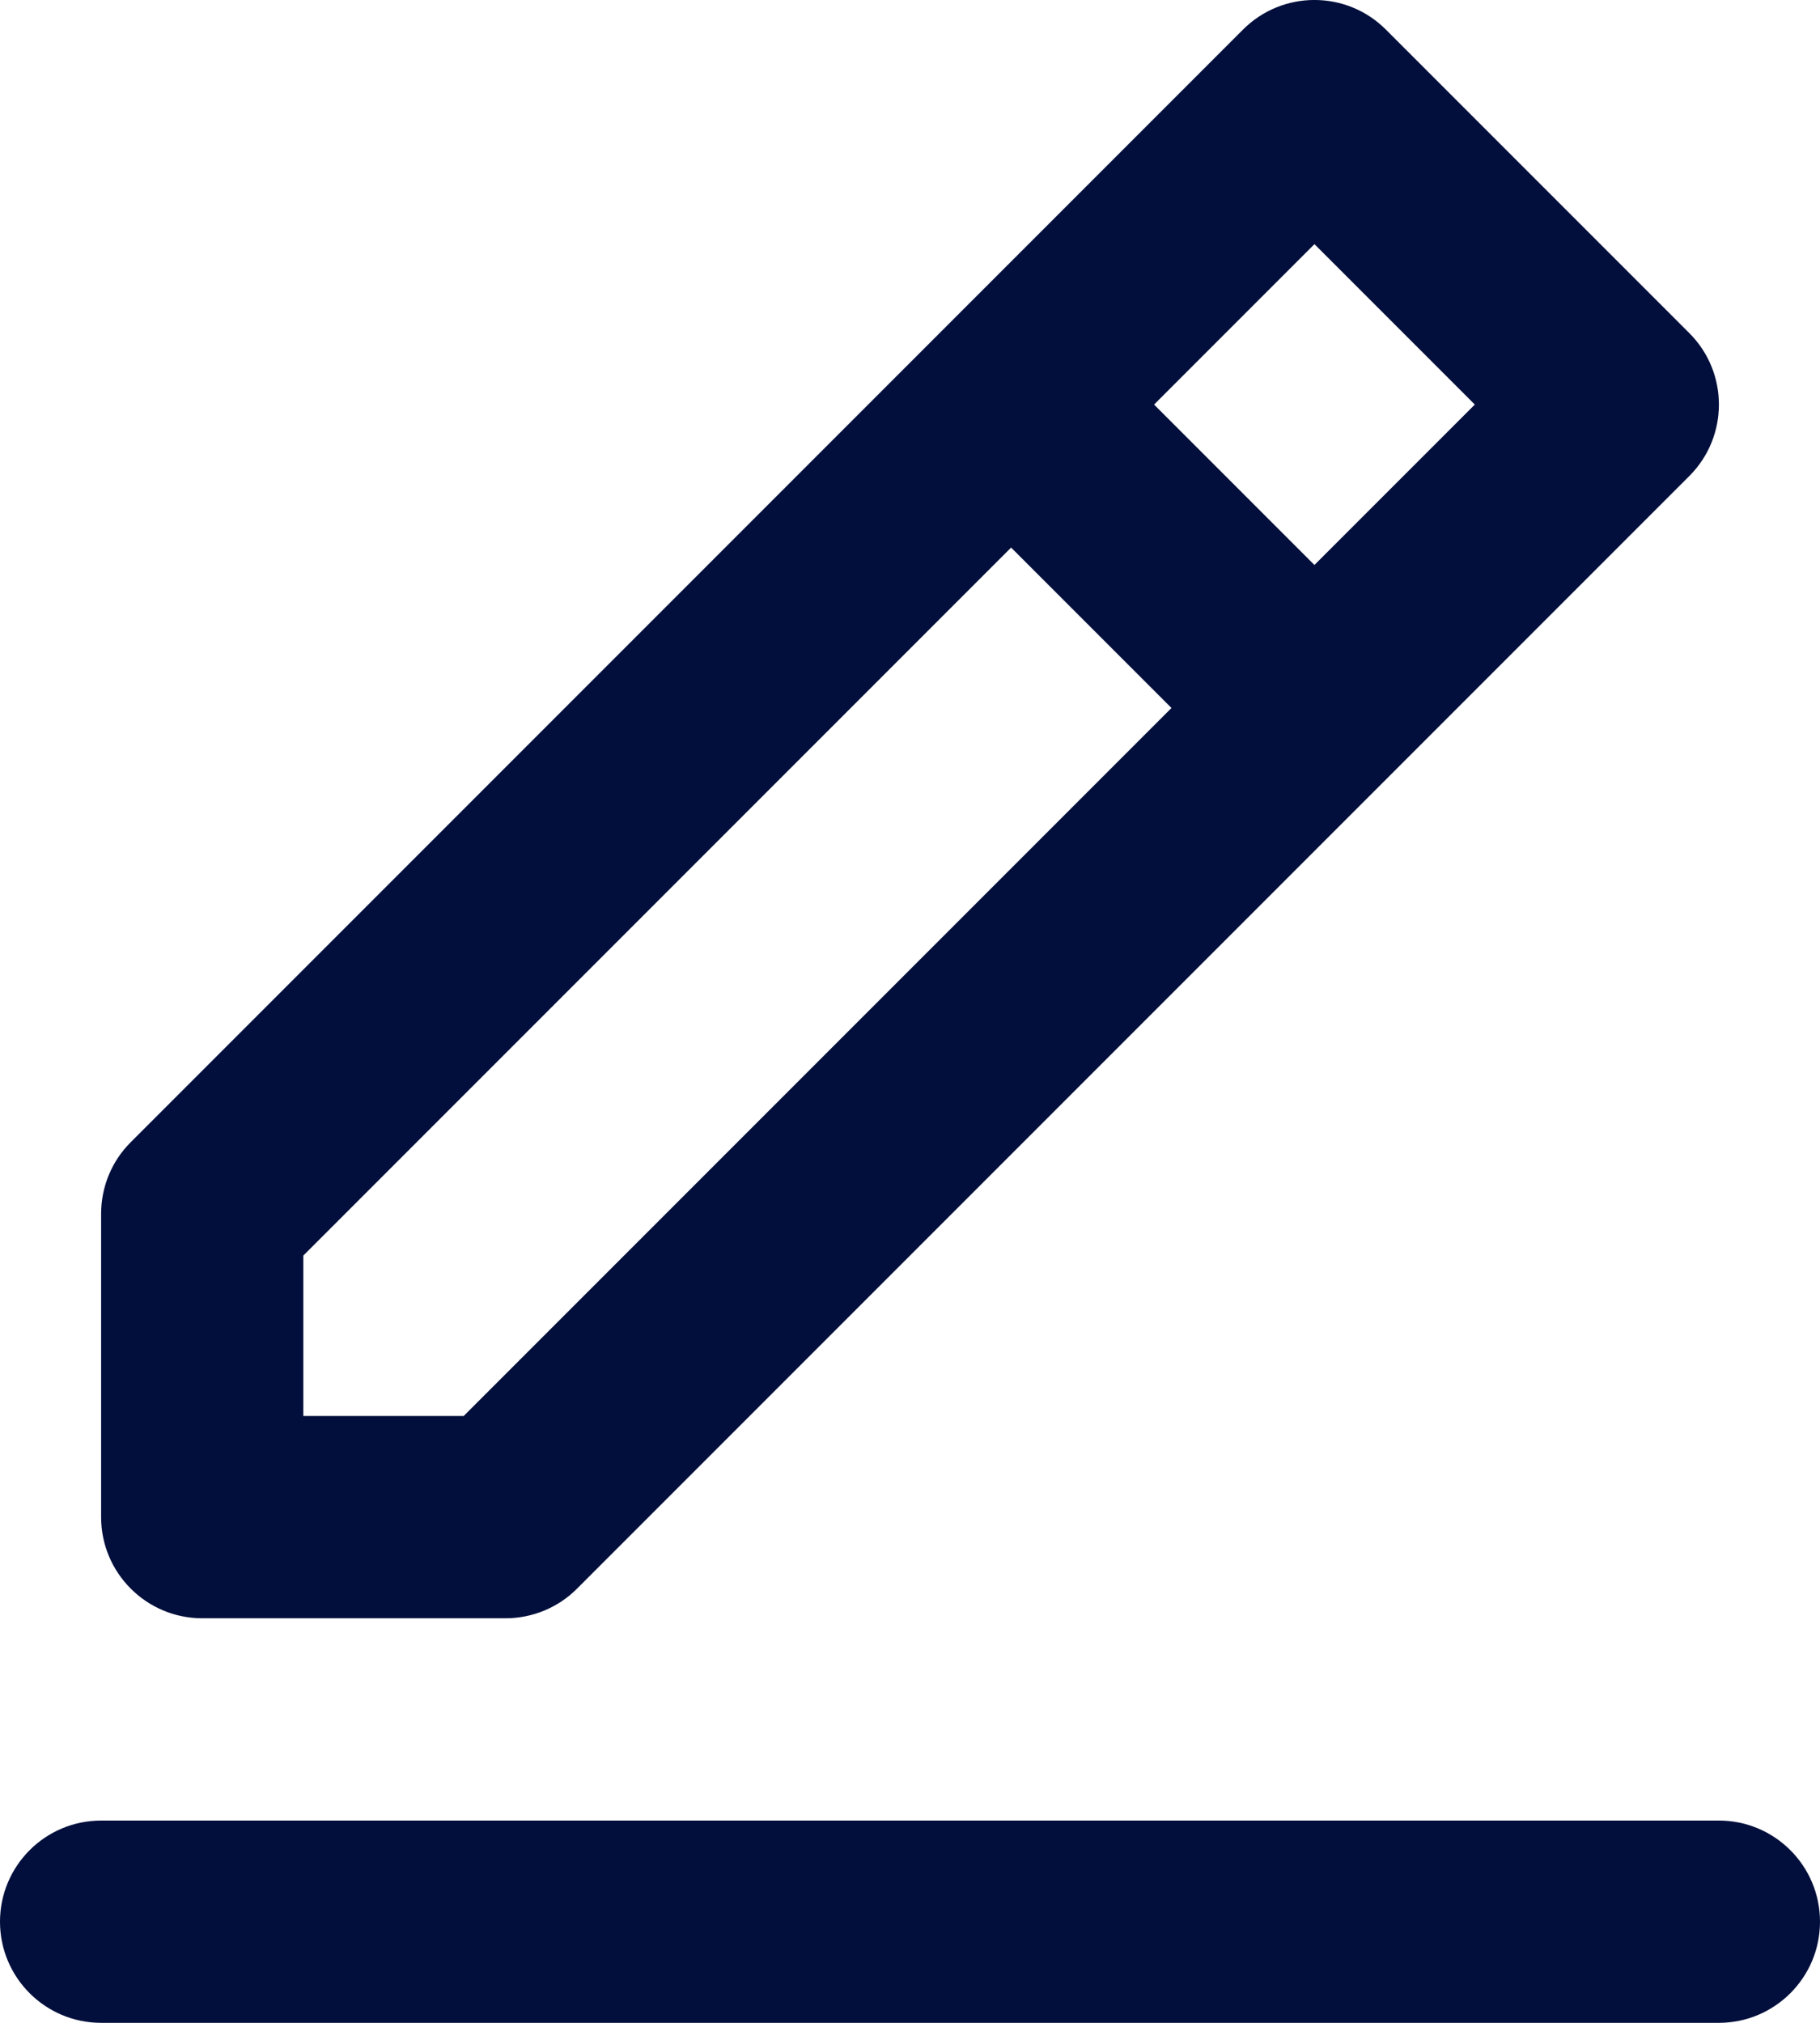 <svg width="18" height="20" viewBox="0 0 18 20" fill="none" xmlns="http://www.w3.org/2000/svg">
<path fill-rule="evenodd" clip-rule="evenodd" d="M12.293 0.293C12.683 -0.098 13.317 -0.098 13.707 0.293L16.707 3.293C17.098 3.683 17.098 4.317 16.707 4.707L5.707 15.707C5.52 15.895 5.265 16 5 16H2C1.448 16 1 15.552 1 15V12C1 11.735 1.105 11.48 1.293 11.293L12.293 0.293ZM11.414 4L13 5.586L14.586 4L13 2.414L11.414 4ZM11.586 7L10 5.414L3 12.414V14H4.586L11.586 7ZM0 19C0 18.448 0.448 18 1 18H17C17.552 18 18 18.448 18 19C18 19.552 17.552 20 17 20H1C0.448 20 0 19.552 0 19Z" fill="#020F3C"/>
</svg>
